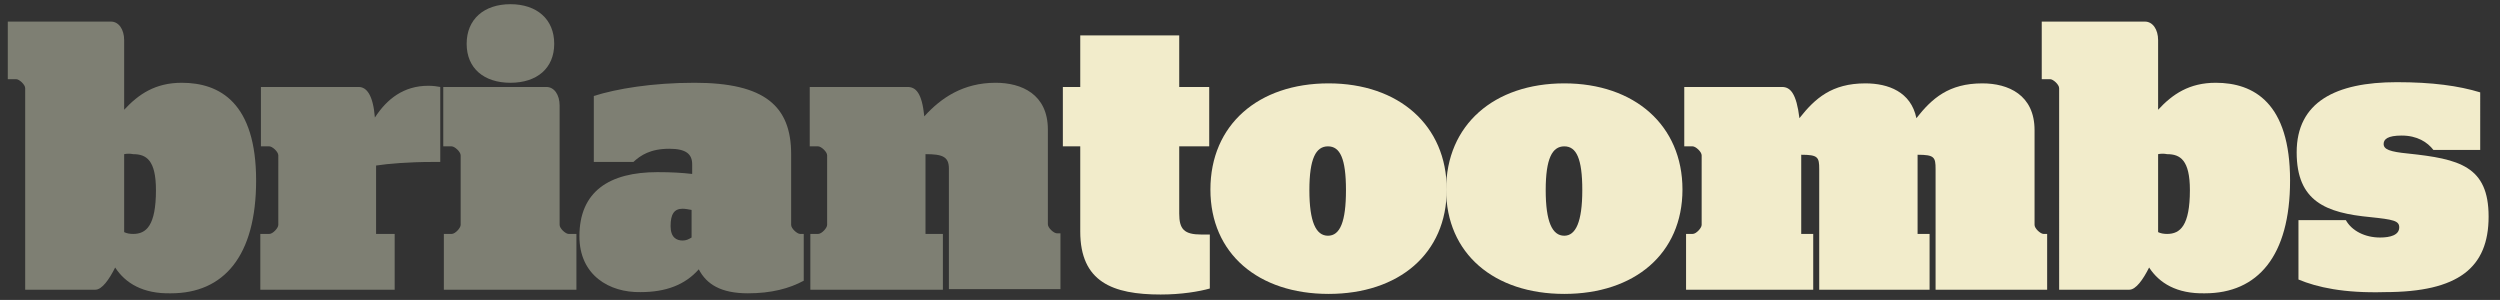 <?xml version="1.0" encoding="utf-8"?>
<!-- Generator: Adobe Illustrator 24.3.0, SVG Export Plug-In . SVG Version: 6.00 Build 0)  -->
<svg version="1.1" id="Layer_1" xmlns="http://www.w3.org/2000/svg" xmlns:xlink="http://www.w3.org/1999/xlink" x="0px" y="0px"
	 viewBox="0 0 416.8 50" style="enable-background:new 0 0 416.8 50;" xml:space="preserve">
<rect x="0" y="0" width="416.8" height="50" fill="#333333" stroke="none"/>
<style type="text/css">
	.st0{fill:#F2ECCB;}
	.st1{fill:#7E7F73;}
</style>
<g>
	<path class="st0" d="M177.2,14.5h2.9V5.9h16.5v8.6h5v9.9h-5v11.2c0,2.6,0.8,3.5,3.7,3.5h1.4v9c-1.8,0.5-4.7,1-8.2,1
		c-8,0-13.4-2.1-13.4-10.5V24.4h-2.9V14.5z"/>
	<path class="st0" d="M201.8,31.6c0-10.8,8-17.7,19.7-17.7s19.7,7,19.7,17.7s-8,17.4-19.7,17.4S201.8,42.3,201.8,31.6 M224.4,31.7
		c0-5.3-1-7.3-3-7.3s-3.1,2-3.1,7.3s1.1,7.6,3.1,7.6C223.4,39.3,224.4,37,224.4,31.7"/>
	<path class="st0" d="M241.1,31.6c0-10.8,8-17.7,19.7-17.7c11.7,0,19.7,7,19.7,17.7s-8,17.4-19.7,17.4
		C249.1,49,241.1,42.3,241.1,31.6 M263.8,31.7c0-5.3-1-7.3-3-7.3s-3.1,2-3.1,7.3s1.1,7.6,3.1,7.6C262.7,39.3,263.8,37,263.8,31.7"/>
	<path class="st0" d="M280.9,39h1.3c0.6,0,1.5-1,1.5-1.5V25.9c0-0.6-1-1.5-1.5-1.5h-1.4v-9.9h16.3c1.4,0,2.4,1.1,2.9,5.2
		c2.6-3.3,5.4-5.8,11-5.8c3.8,0,7.6,1.4,8.5,5.8c2.6-3.3,5.4-5.8,11-5.8c4.3,0,8.7,1.9,8.7,7.8v15.8c0,0.6,1,1.5,1.5,1.5h0.6v9.3
		h-18.6V28.2c0-2-0.2-2.4-3-2.4V39h2v9.3h-18.4V28.2c0-2-0.2-2.4-3-2.4V39h2v9.3h-21.2V39H280.9z"/>
	<path class="st0" d="M358.3,44.6c-1,2-2.2,3.7-3.3,3.7h-11.7V14.7c0-0.6-1-1.5-1.5-1.5h-1.4V3.6h17.2c1.3,0,2.2,1.3,2.2,3.1v11.6
		c2.4-2.6,5.2-4.5,9.6-4.5c6.4,0,12.4,3.4,12.4,16.3c0,12.6-5.4,18.8-14.2,18.8C362.9,49,360,47.2,358.3,44.6 M359.8,25.7v13
		c0.4,0.2,0.9,0.3,1.5,0.3c2.2,0,3.8-1.4,3.8-7.3c0-5-1.6-6-3.8-6C360.8,25.6,360.3,25.6,359.8,25.7"/>
	<path class="st0" d="M383.2,46.6v-9.9h7.9c1,1.8,3.2,2.9,5.7,2.9c1.7,0,3.2-0.4,3.2-1.7c0-1.1-1-1.3-4.8-1.7
		c-7.4-0.7-12.3-2.6-12.3-10.8c0-8.4,6.5-11.7,16.7-11.7c5.9,0,10.3,0.6,13.9,1.7V25h-7.8c-1-1.3-2.7-2.4-5.3-2.4
		c-2.3,0-3,0.6-3,1.4c0,0.9,1,1.3,4.1,1.6c8.5,0.9,13.4,2.1,13.4,10.5c0,8.5-5,12.6-17.3,12.6C390.8,48.9,386.3,47.9,383.2,46.6"/>
	<path class="st1" d="M19.2,44.6c-1,2-2.2,3.7-3.3,3.7H4.2V14.7c0-0.6-1-1.5-1.5-1.5H1.3V3.6h17.2c1.3,0,2.2,1.3,2.2,3.1v11.6
		c2.4-2.6,5.2-4.5,9.6-4.5c6.4,0,12.4,3.4,12.4,16.3c0,12.6-5.4,18.8-14.2,18.8C23.8,49,20.9,47.2,19.2,44.6 M20.7,25.7v13
		c0.4,0.2,0.9,0.3,1.5,0.3c2.2,0,3.8-1.4,3.8-7.3c0-5-1.6-6-3.8-6C21.7,25.6,21.2,25.6,20.7,25.7"/>
	<path class="st1" d="M43.6,39h1.3c0.6,0,1.5-1,1.5-1.5V25.9c0-0.6-1-1.5-1.5-1.5h-1.4v-9.9h16.3c1.3,0,2.4,1.3,2.7,5.1
		c2-3.1,4.8-5.3,8.9-5.3c0.8,0,1.5,0.1,2,0.2V27h-1.3c-4,0-7.5,0.3-9.4,0.6V39h3.1v9.3H43.4V39H43.6z"/>
	<path class="st1" d="M74,39h1.3c0.6,0,1.5-1,1.5-1.5V25.9c0-0.6-1-1.5-1.5-1.5h-1.4v-9.9h17.2c1.3,0,2.2,1.3,2.2,3.1v19.9
		c0,0.6,1,1.5,1.5,1.5h1.3v9.3H74V39z M77.8,7.3c0-4.1,2.9-6.6,7.3-6.6s7.3,2.5,7.3,6.6s-2.9,6.5-7.3,6.5S77.8,11.4,77.8,7.3"/>
	<path class="st1" d="M96.6,39.4c0-7.5,5-10.7,13-10.7c2.4,0,4,0.1,5.8,0.3v-1.6c0-1.7-1-2.6-3.8-2.6c-3.2,0-4.8,1.1-6,2.2H99V16
		c3.8-1.2,9.7-2.2,16.8-2.2c11.7,0,16.1,3.9,16.1,11.9v11.8c0,0.6,1,1.5,1.5,1.5h0.6v7.8c-2.4,1.3-5.4,2.1-9.3,2.1
		c-4.5,0-6.9-1.5-8.2-4c-2.3,2.6-5.5,3.8-9.7,3.8C101.6,48.8,96.6,45.9,96.6,39.4 M115.3,39.6V35c-0.5-0.1-1.1-0.2-1.5-0.2
		c-1.4,0-2,0.9-2,2.9c0,1.9,1,2.4,2,2.4C114.4,40.1,114.8,39.9,115.3,39.6"/>
	<path class="st1" d="M135.1,39h1.3c0.6,0,1.5-1,1.5-1.5V25.9c0-0.6-1-1.5-1.5-1.5H135v-9.9h16.3c1.4,0,2.4,1,2.8,4.9
		c2.8-3.1,6.5-5.6,11.9-5.6c4.3,0,8.7,1.9,8.7,7.8v15.8c0,0.6,1,1.5,1.5,1.5h0.6v9.3h-18.6V28.1c0-2-1.1-2.4-3.9-2.4V39h2.9v9.3
		h-22.1V39z"/>
</g>
</svg>
